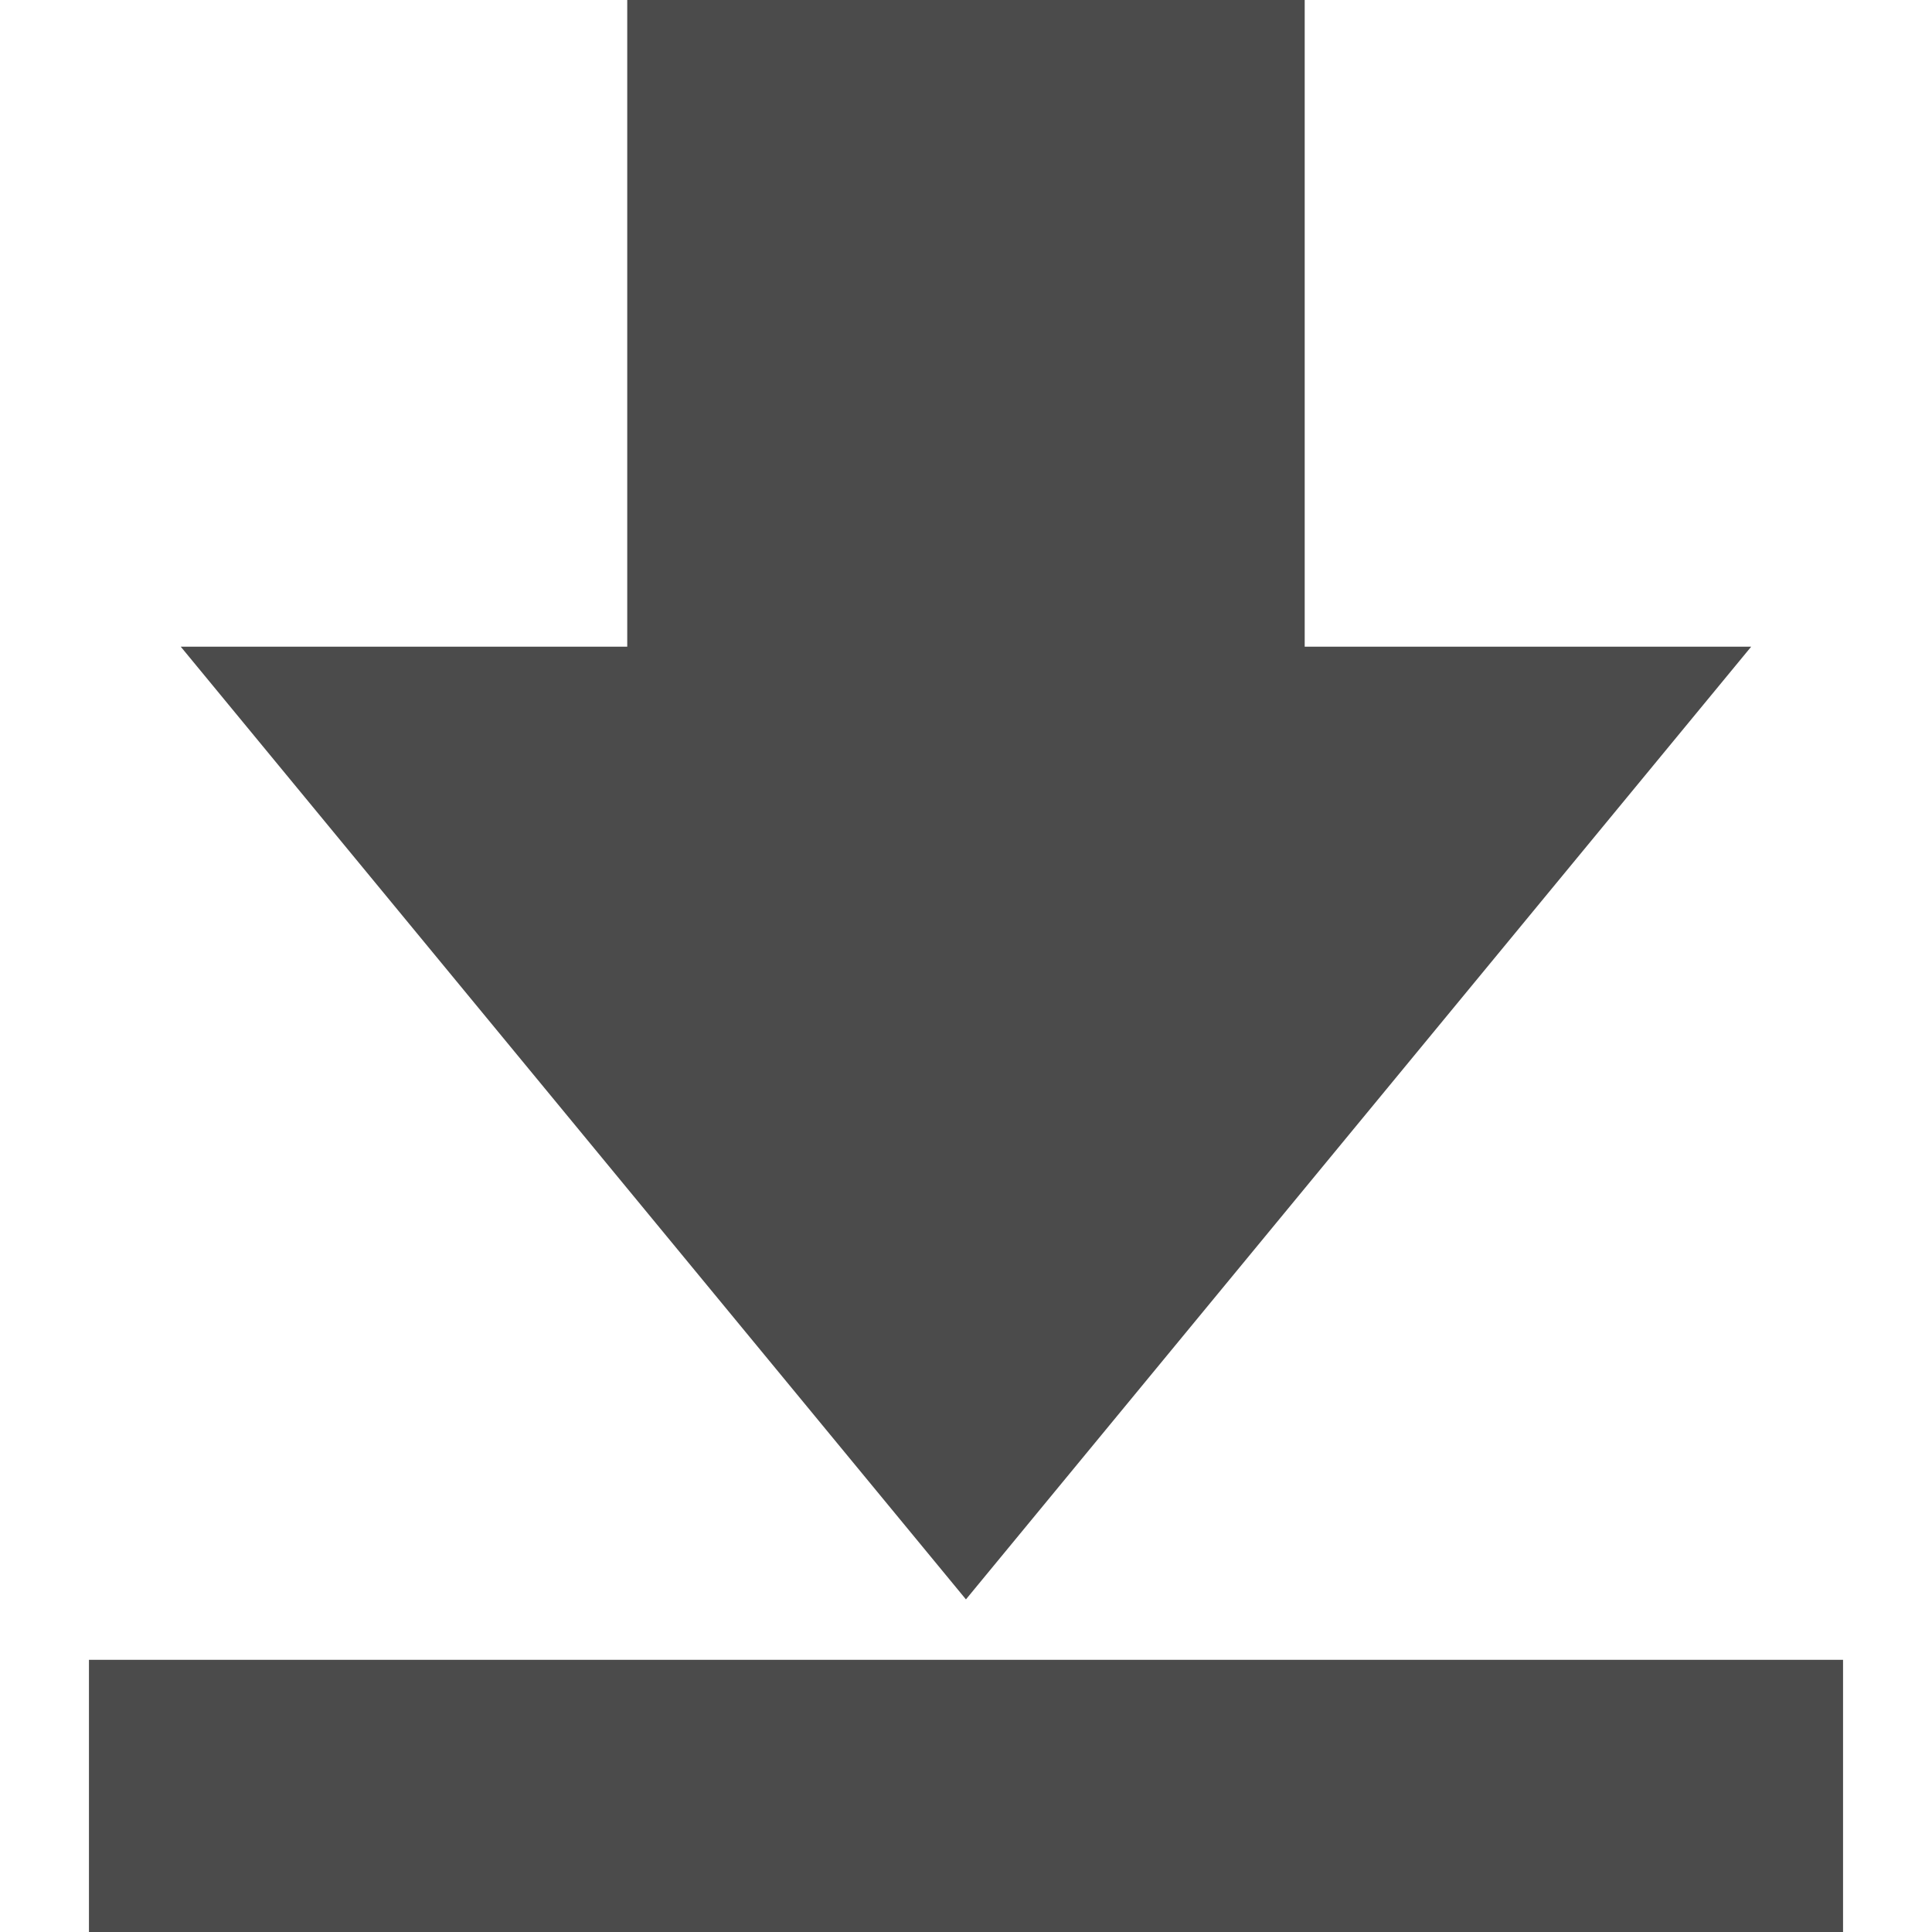 <!--?xml version="1.0" encoding="utf-8"?-->
<!-- Generator: Adobe Illustrator 18.1.1, SVG Export Plug-In . SVG Version: 6.00 Build 0)  -->

<svg version="1.1" id="_x32_" xmlns="http://www.w3.org/2000/svg" xmlns:xlink="http://www.w3.org/1999/xlink" x="0px" y="0px" viewBox="0 0 512 512" style="width: 128px; height: 128px; opacity: 1;" xml:space="preserve">
<style type="text/css">
	.st0{fill:#4B4B4B;}
</style>
<g>
	<polygon class="st0" points="464.084,171.376 345.758,171.376 345.758,0 166.226,0 166.226,171.376 47.9,171.376 255.984,423.854 	
		" style="fill: rgb(75, 75, 75);"></polygon>
	<rect x="23.574" y="439.868" class="st0" width="464.851" height="72.132" style="fill: rgb(75, 75, 75);"></rect>
</g>
</svg>
